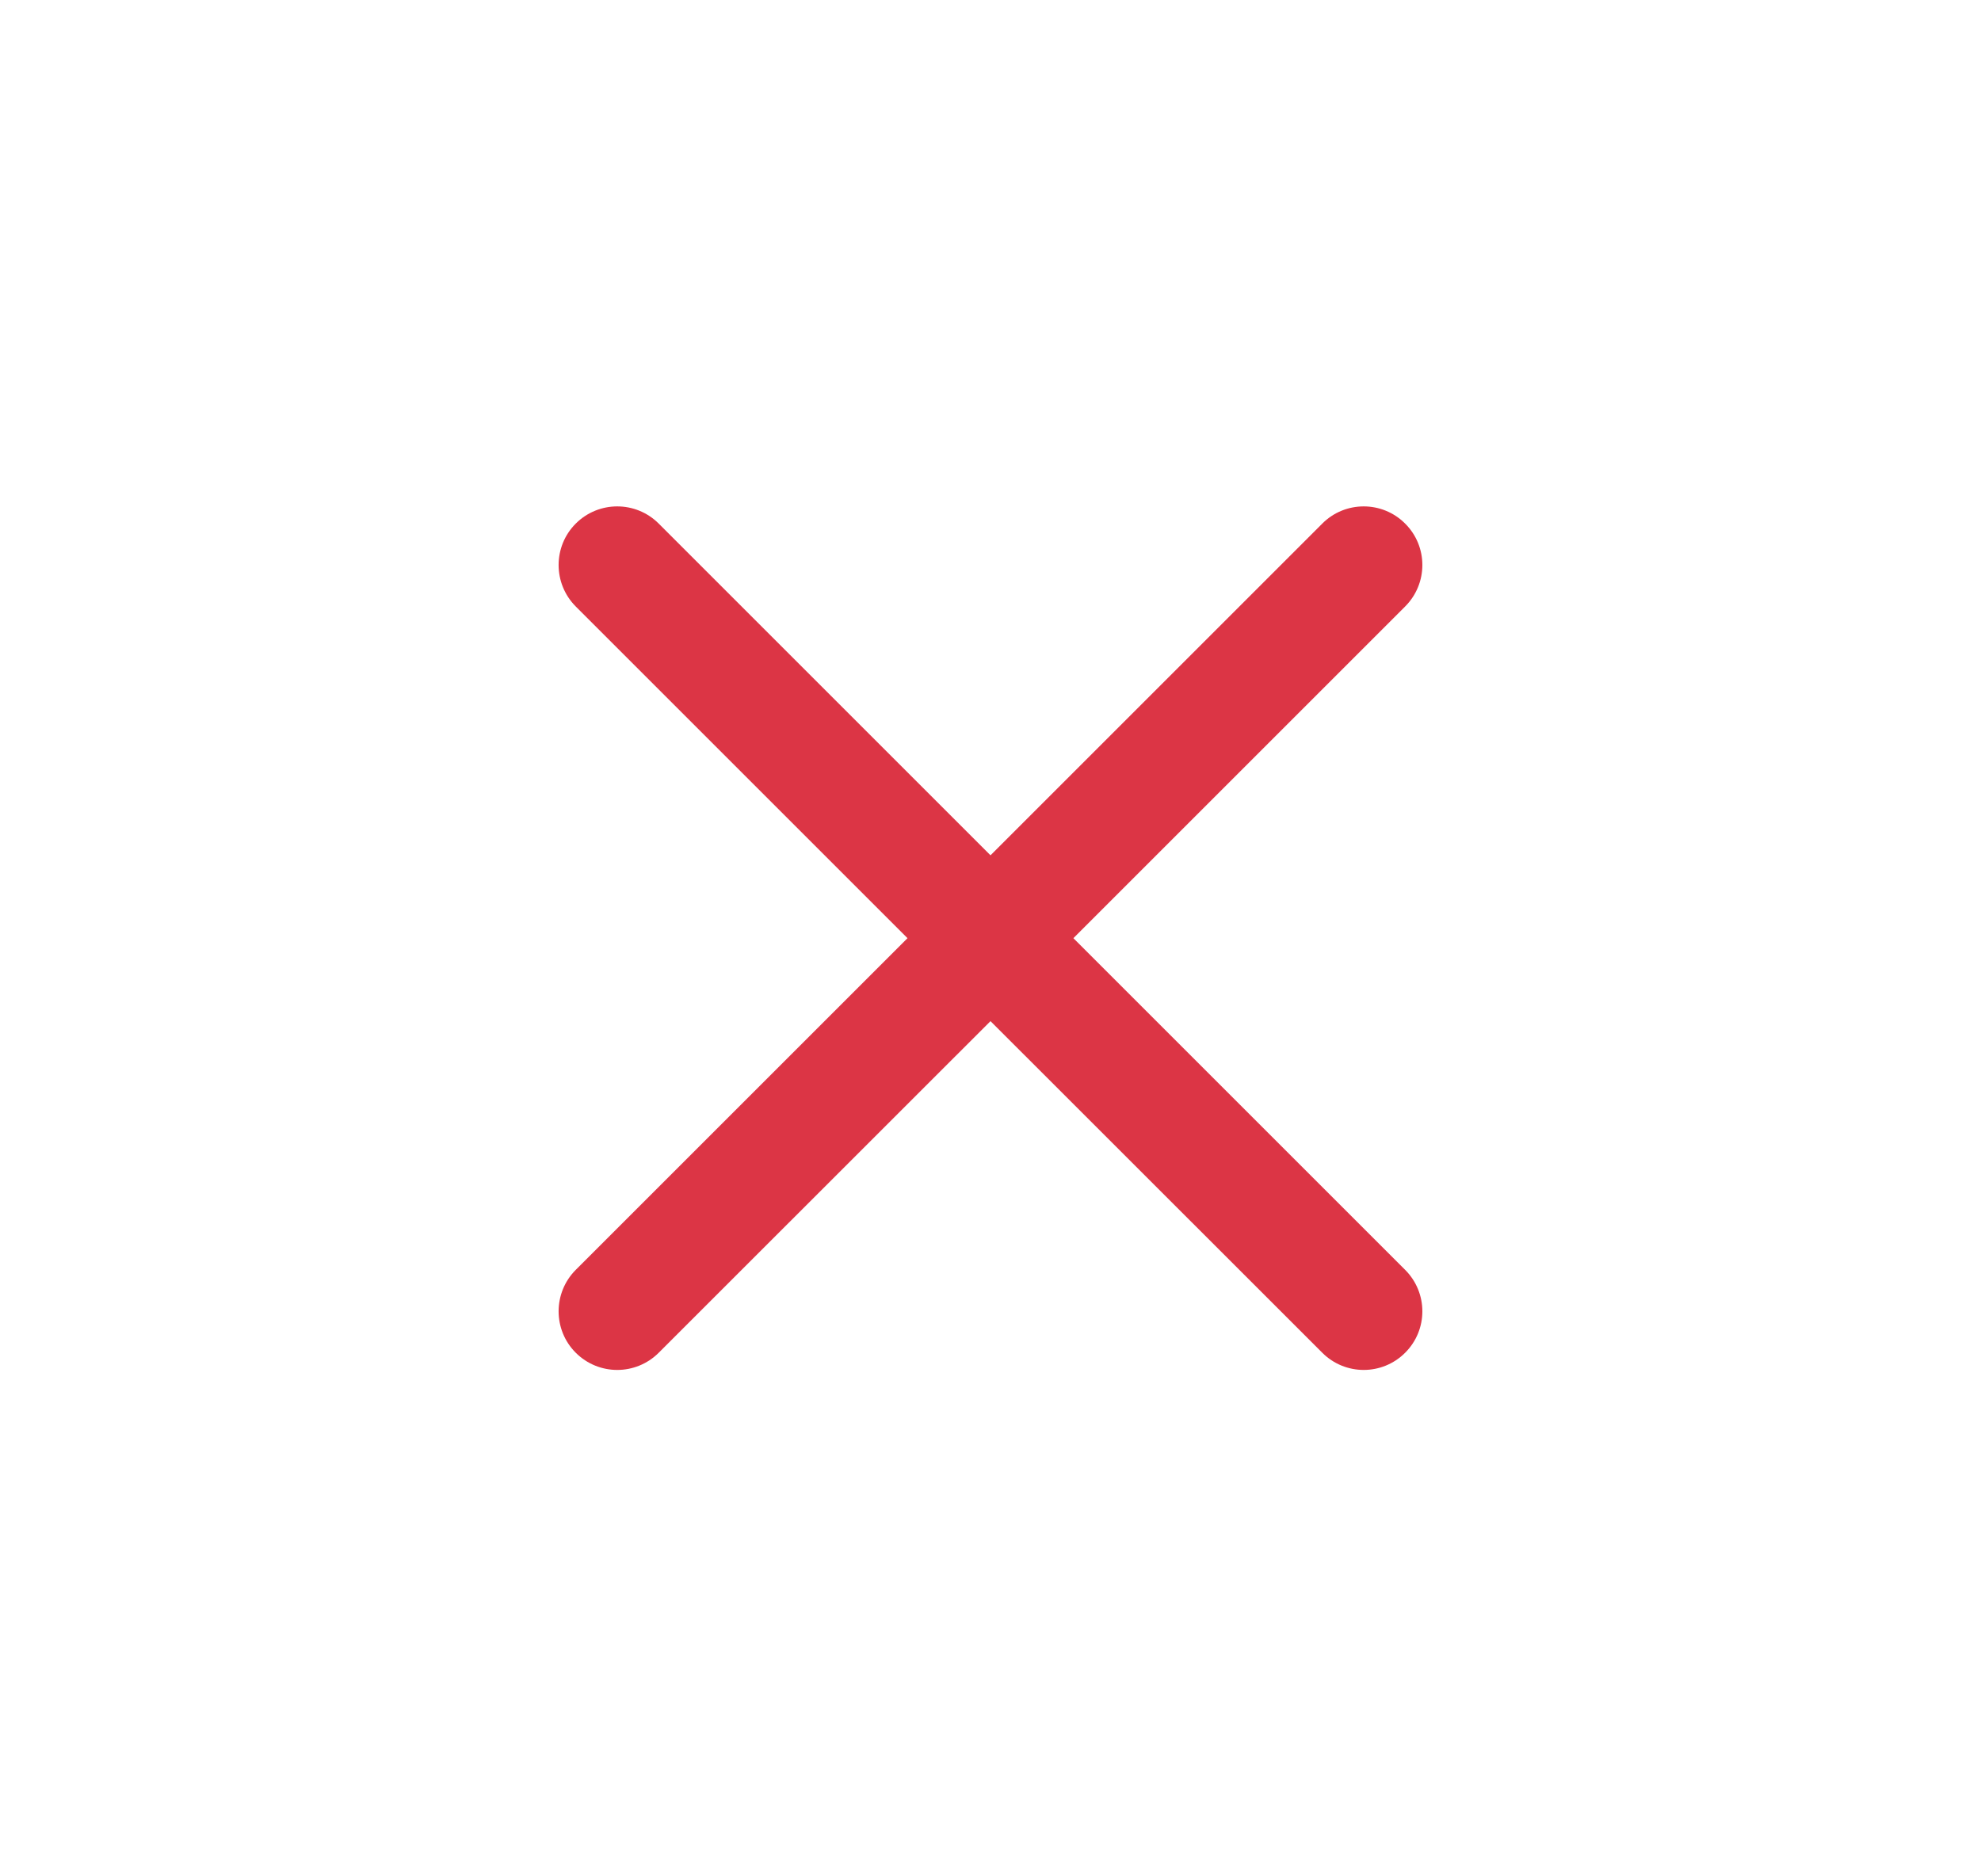 <svg width="19" height="18" viewBox="0 0 19 18" fill="none" xmlns="http://www.w3.org/2000/svg">
<path d="M6.318 5.023C6.098 4.803 5.742 4.803 5.522 5.023C5.303 5.242 5.303 5.598 5.522 5.818L8.704 9L5.522 12.182C5.303 12.402 5.303 12.758 5.522 12.977C5.742 13.197 6.098 13.197 6.318 12.977L9.5 9.796L12.682 12.977C12.901 13.197 13.258 13.197 13.477 12.977C13.697 12.758 13.697 12.402 13.477 12.182L10.295 9L13.477 5.818C13.697 5.598 13.697 5.242 13.477 5.023C13.258 4.803 12.901 4.803 12.682 5.023L9.5 8.205L6.318 5.023Z" fill="#DC3545"/>
</svg>
